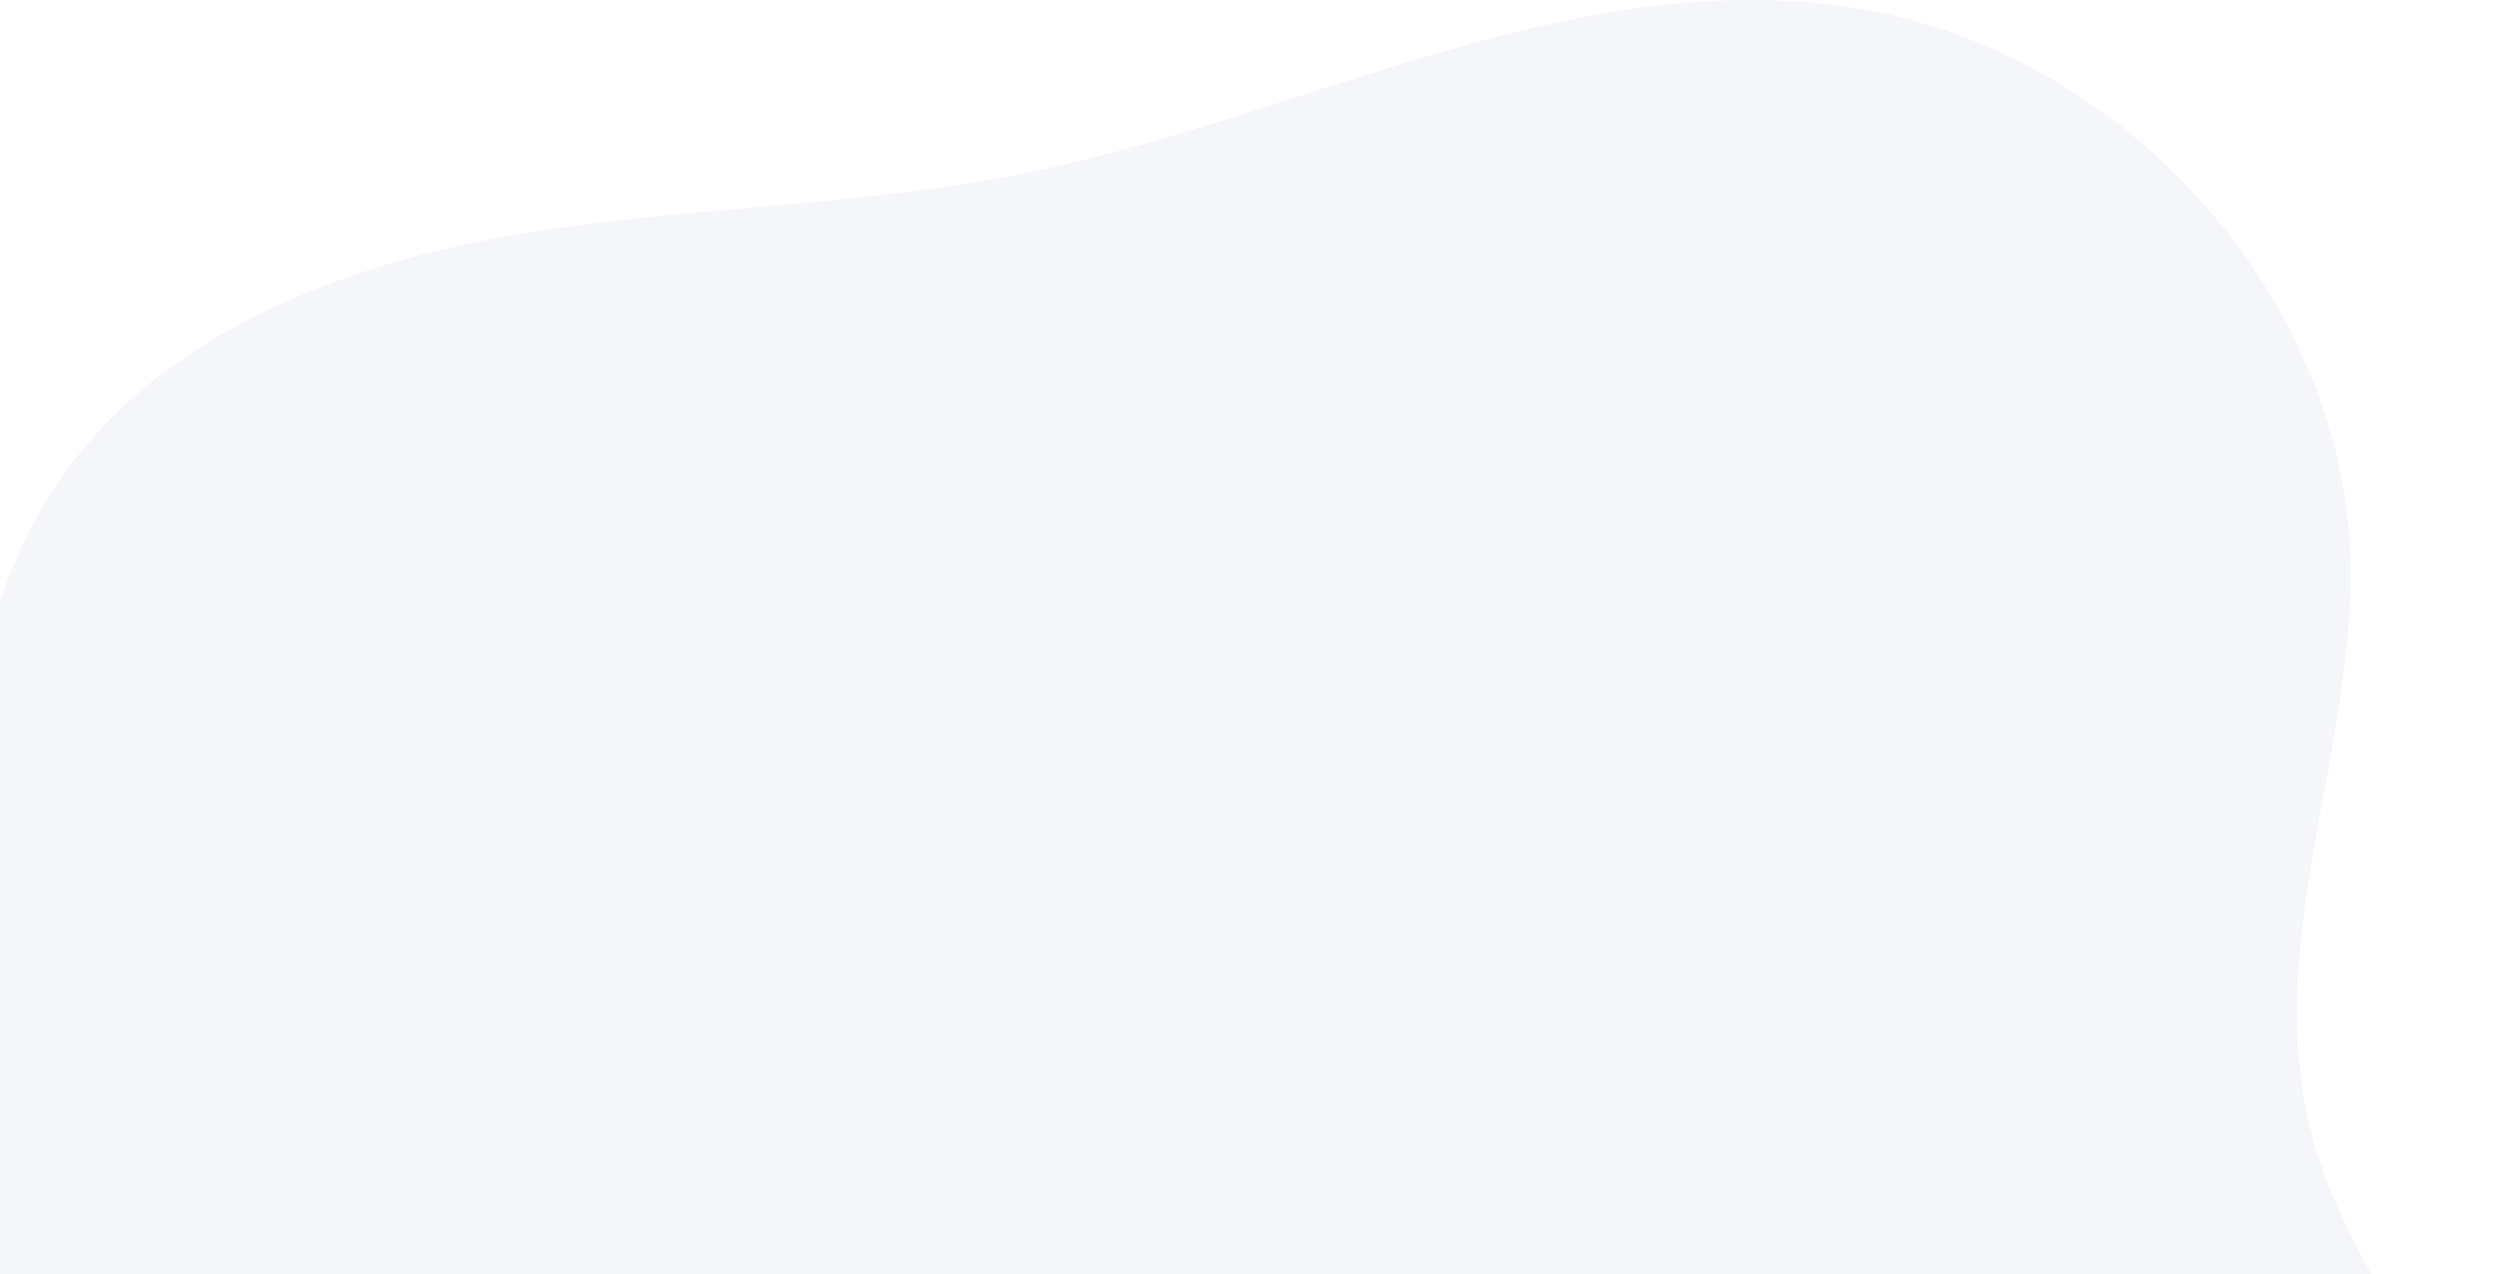 <svg width="365" height="186" viewBox="0 0 365 186" fill="none" xmlns="http://www.w3.org/2000/svg">
<path opacity="0.05" d="M364.81 237.264C364.619 239.286 364.247 241.288 363.699 243.247C362.456 247.774 360.574 252.114 358.109 256.145C343.832 280.257 315.902 294.187 287.765 299.854C259.627 305.522 230.593 304.304 201.871 305.587C163.152 307.307 124.492 313.626 85.729 311.606C67.354 310.616 49.138 307.76 31.379 303.086C-54.233 303.086 -12.382 176.566 -7.458 128.6C-5.333 107.935 -2.852 86.274 9.336 69.184C23.752 48.935 49.276 38.846 74.252 34.461C99.228 30.076 124.914 30.298 149.779 25.26C190.349 17.02 229.572 -5.214 270.475 1.12C310.63 7.332 343.21 44.335 343.188 83.673C343.188 111.289 330.238 138.747 337.672 166.248C344.136 190.137 367.327 211.29 364.81 237.264Z" fill="#213F7D"/>
</svg>
